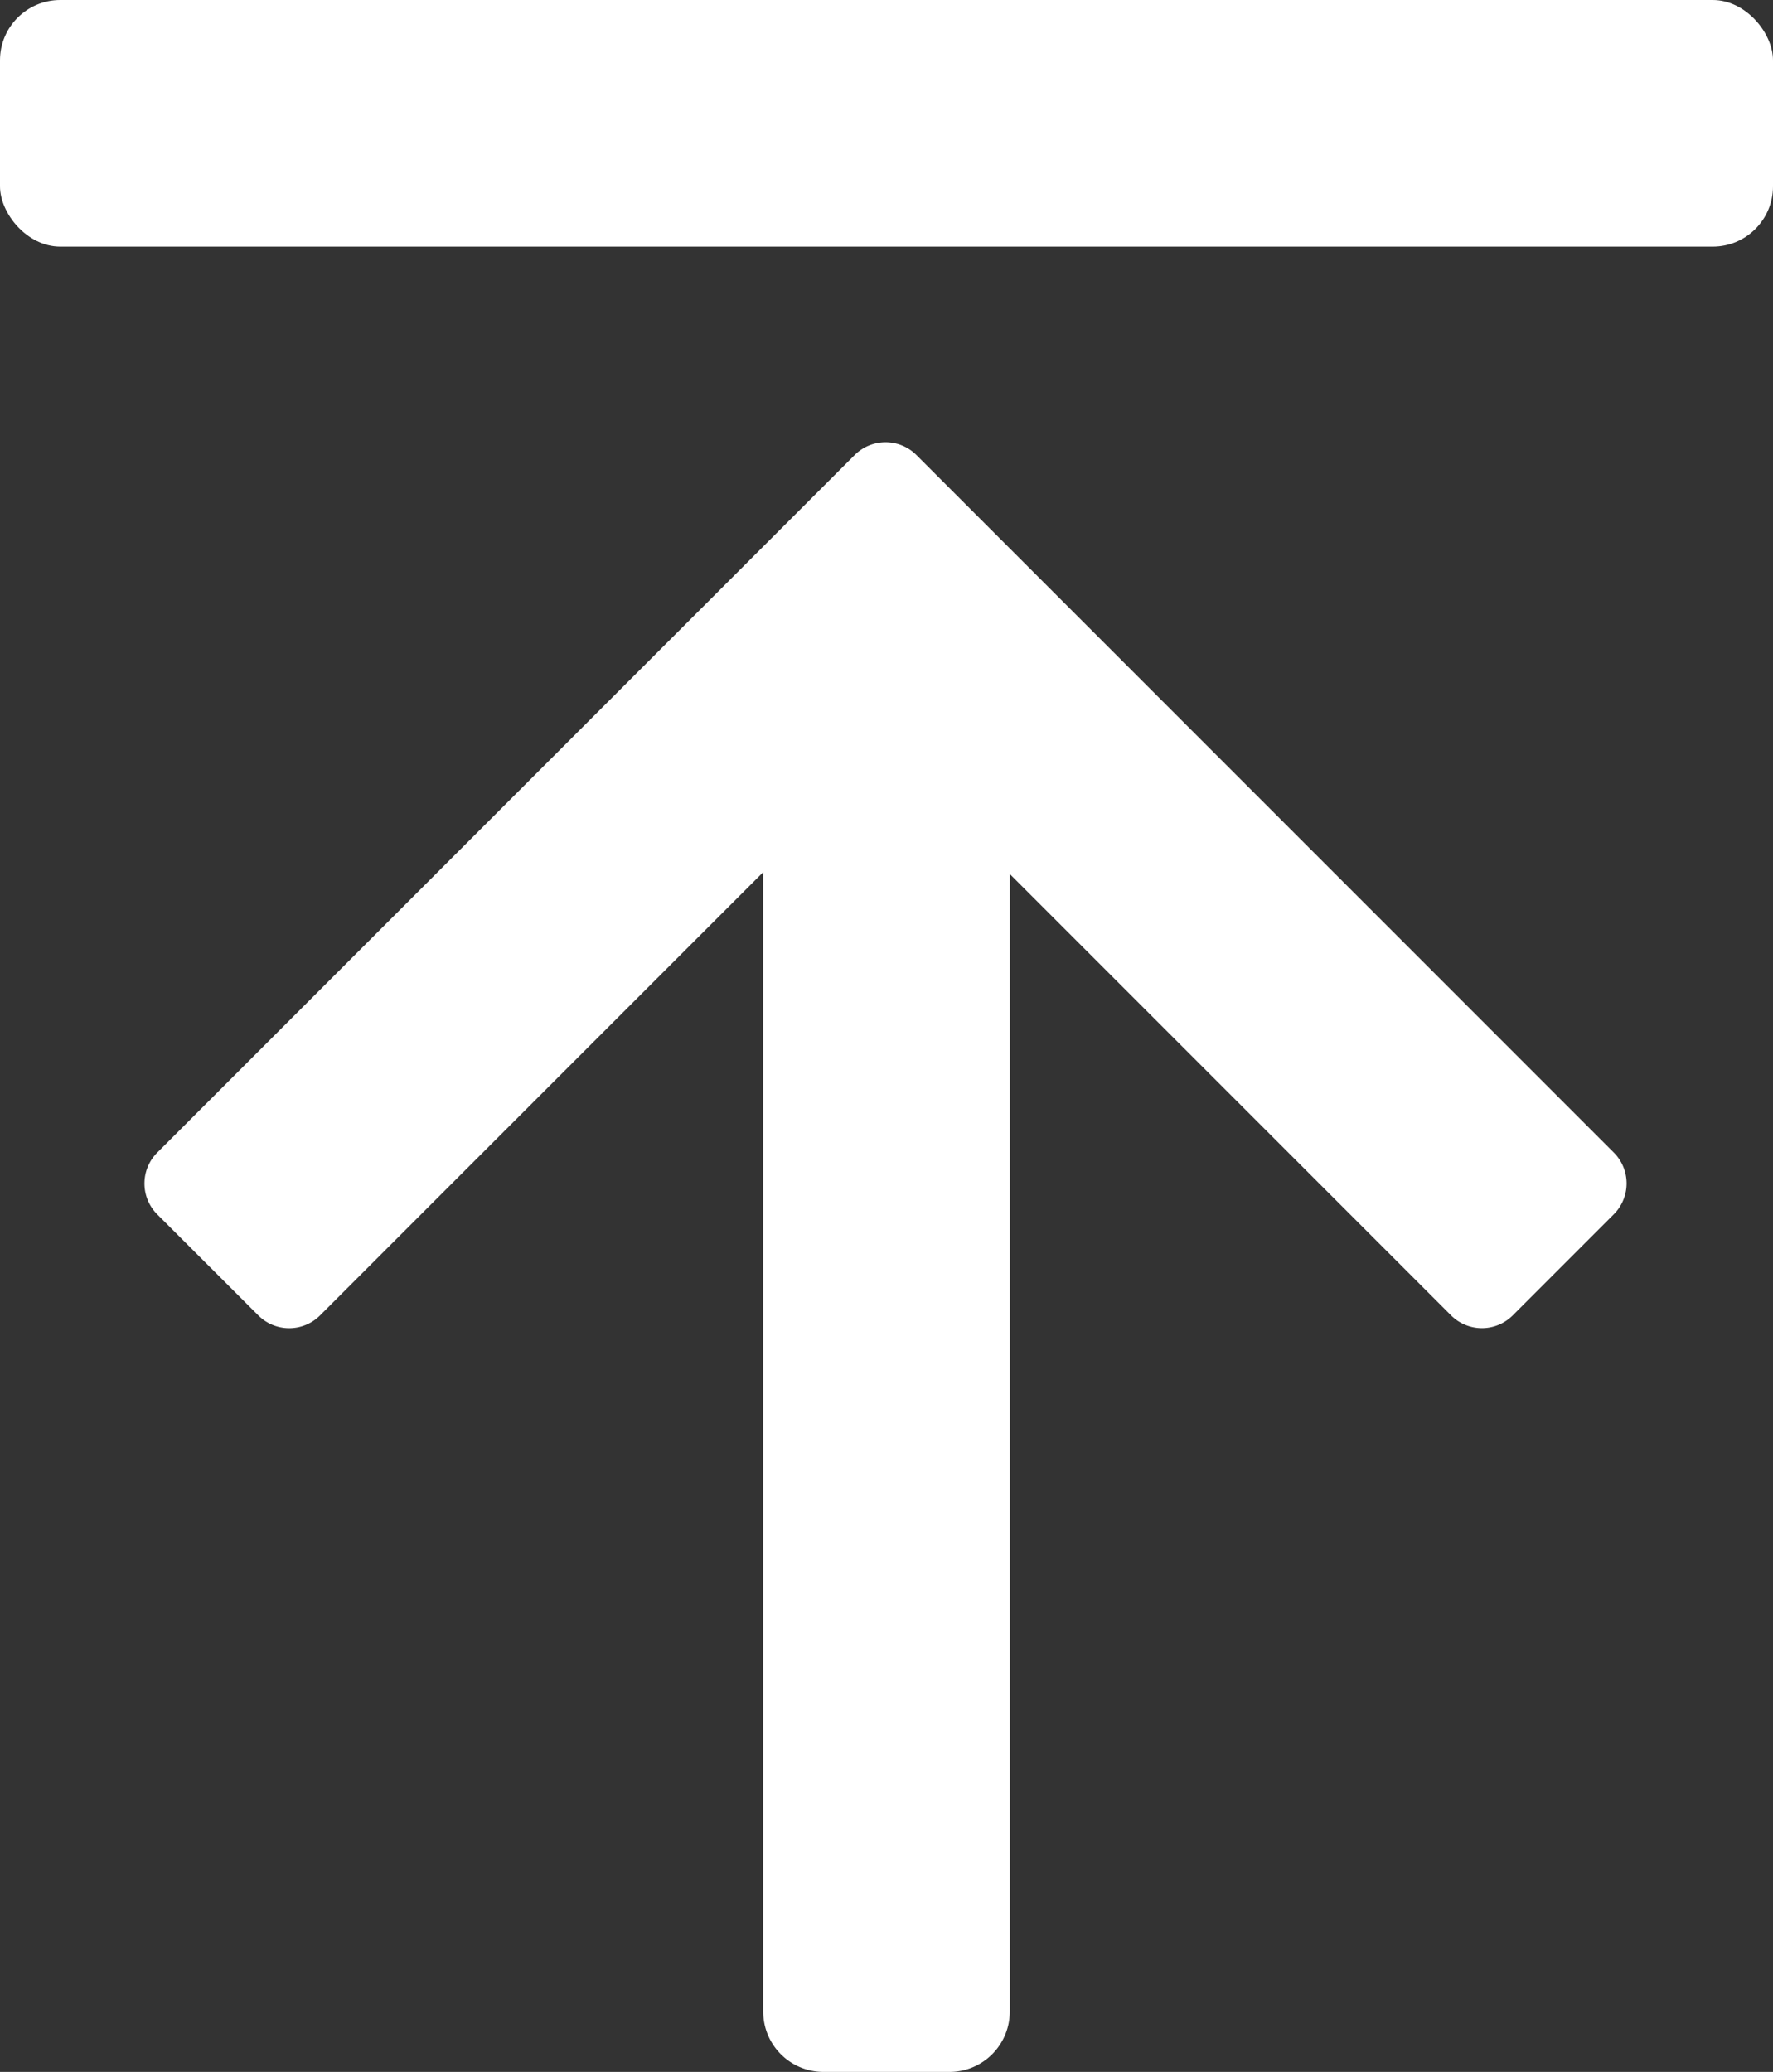 <svg xmlns="http://www.w3.org/2000/svg" viewBox="0 0 409.86 478.86"><rect x="0" y="0" width="409.86" height="478.86" fill="#333333" stroke="none"/><defs><style>.cls-1{fill:#fff;}</style></defs><title>top</title><g id="Layer_2" data-name="Layer 2"><g id="Layer_6" data-name="Layer 6"><rect class="cls-1" width="409.86" height="57" rx="13.93" ry="13.93"/><path class="cls-1" d="M373.07,266.39,242.34,135.66l-30.49-30.49a10.1,10.1,0,0,0-14.28,0l-30.49,30.49L36.35,266.39a10.1,10.1,0,0,0,0,14.28L59.7,304A10.09,10.09,0,0,0,74,304L176.43,201.58V464.92a13.94,13.94,0,0,0,13.93,13.94h29.13a13.94,13.94,0,0,0,13.94-13.94V202l102,102a10.09,10.09,0,0,0,14.28,0l23.35-23.35A10.1,10.1,0,0,0,373.07,266.39Z"/></g></g></svg>
